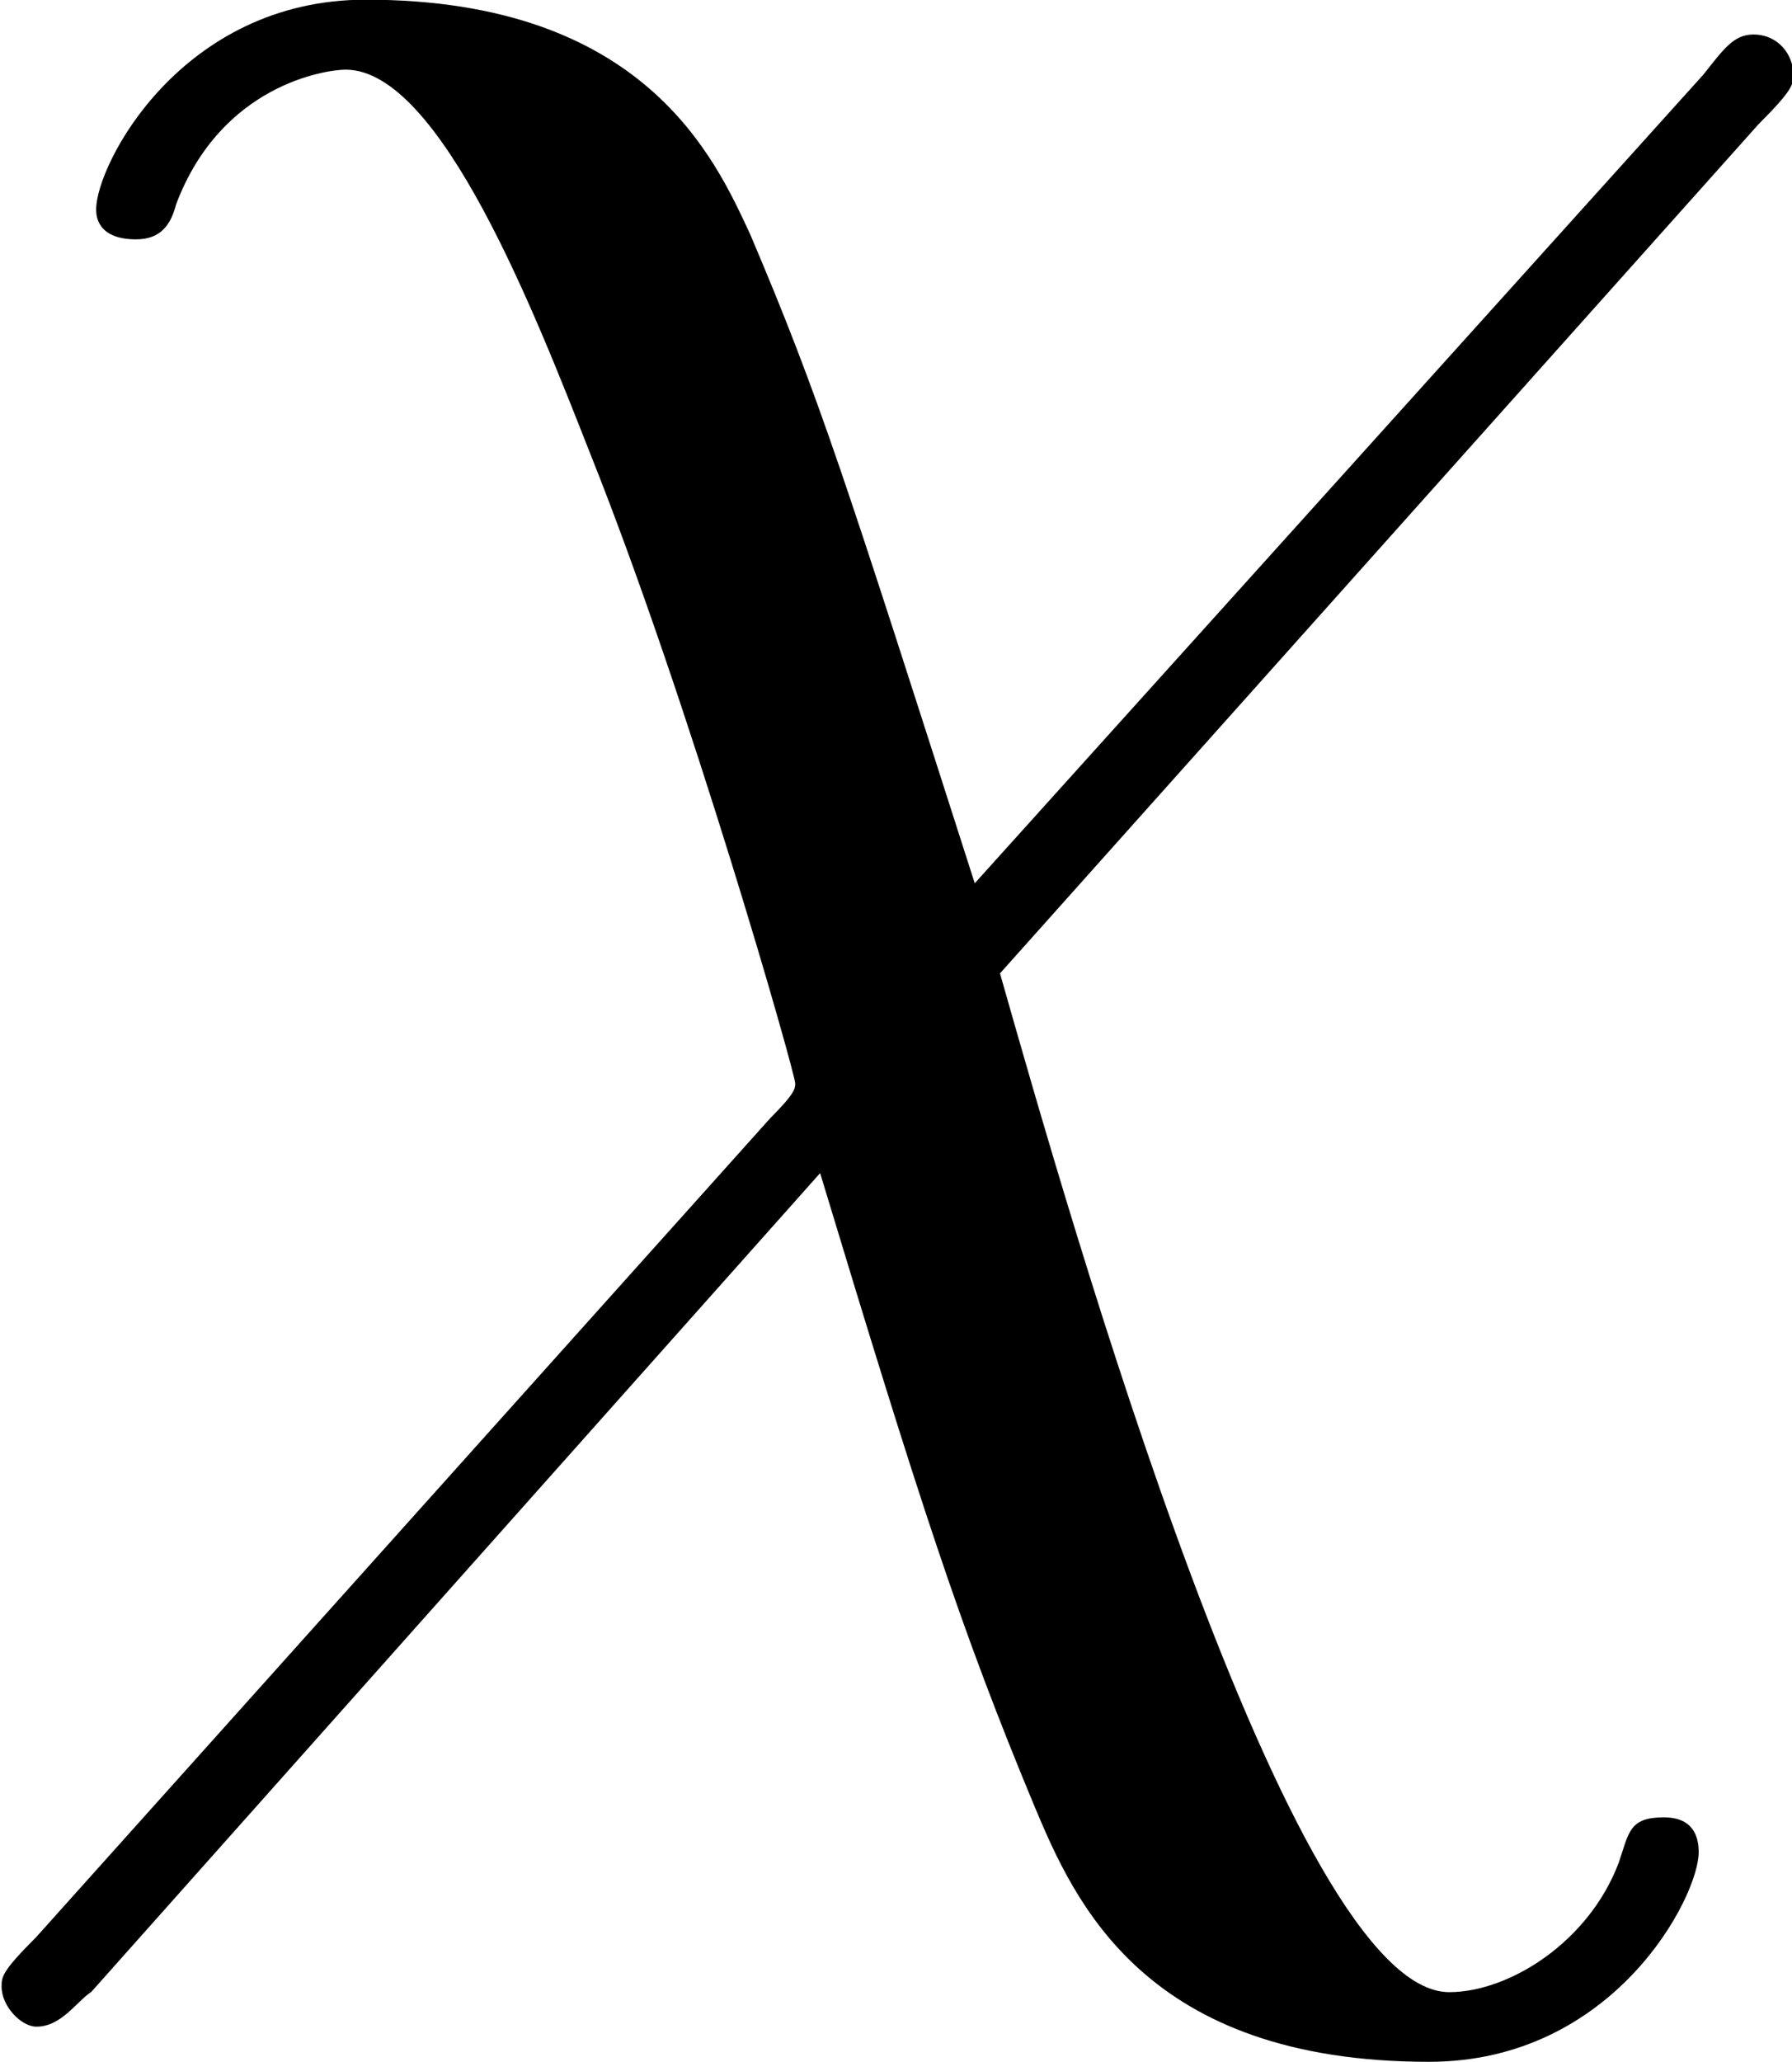 <?xml version="1.0" encoding="UTF-8"?>
<svg fill="#000000" version="1.1" viewBox="0 0 5.609 6.453" xmlns="http://www.w3.org/2000/svg" xmlns:xlink="http://www.w3.org/1999/xlink">
<defs>
<g id="a">
<path d="m5.812-4.016c0.109-0.109 0.109-0.125 0.109-0.156 0-0.062-0.047-0.125-0.125-0.125-0.062 0-0.094 0.047-0.156 0.125l-2.281 2.531c-0.406-1.266-0.484-1.516-0.703-2.031-0.109-0.234-0.328-0.734-1.203-0.734-0.578 0-0.844 0.516-0.844 0.656 0 0.016 0 0.094 0.125 0.094 0.078 0 0.109-0.047 0.125-0.109 0.141-0.375 0.469-0.422 0.531-0.422 0.297 0 0.594 0.766 0.766 1.203 0.312 0.781 0.641 1.938 0.641 1.969 0 0.016 0 0.031-0.078 0.109l-2.297 2.562c-0.109 0.109-0.109 0.125-0.109 0.156 0 0.062 0.062 0.125 0.109 0.125 0.078 0 0.125-0.078 0.172-0.109l2.281-2.562c0.312 1.031 0.438 1.422 0.672 1.984 0.125 0.297 0.344 0.797 1.234 0.797 0.578 0 0.844-0.516 0.844-0.656 0-0.047-0.016-0.109-0.109-0.109-0.109 0-0.109 0.047-0.141 0.141-0.094 0.25-0.344 0.406-0.531 0.406-0.5 0-1.188-2.422-1.406-3.188z"/>
</g>
</defs>
<g transform="translate(-149.02 -130.36)">
<use x="148.712" y="134.765" xlink:href="#a"/>
</g>
</svg>
